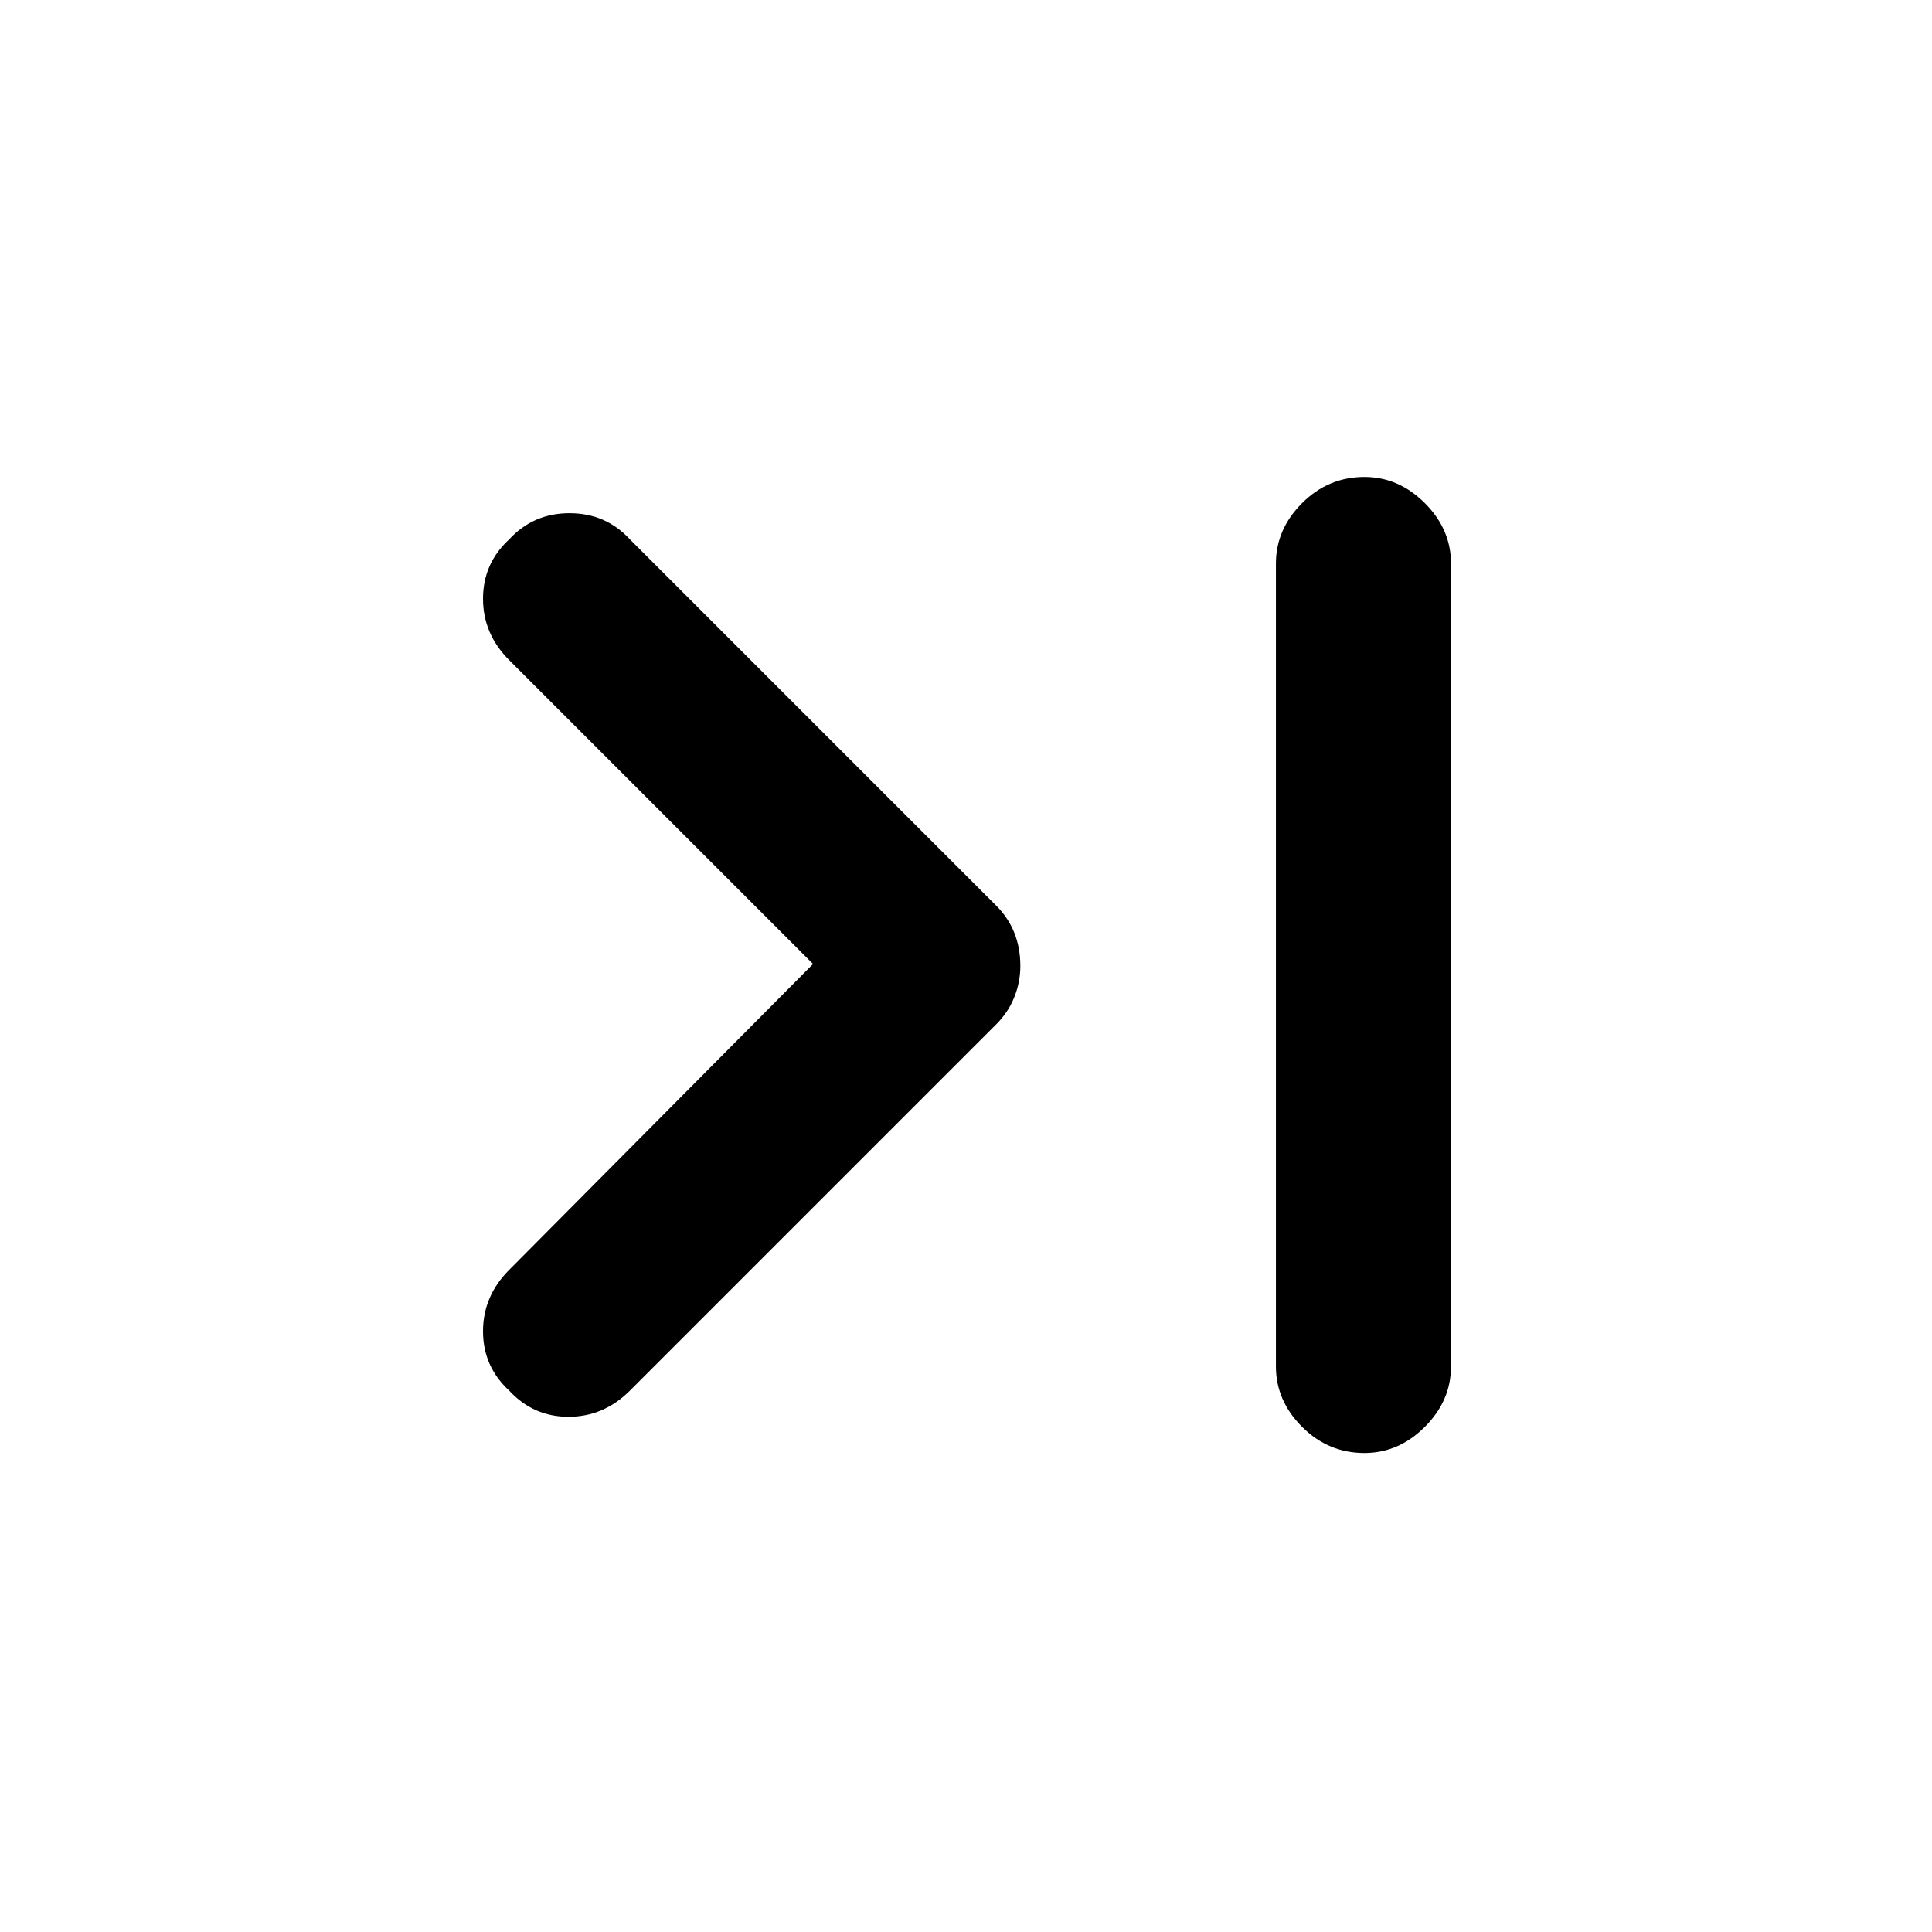 <svg xmlns="http://www.w3.org/2000/svg" height="24" width="24"><path d="M6.325 17.275Q6 16.975 6 16.538Q6 16.1 6.325 15.775L10.1 11.975L6.325 8.2Q6 7.875 6 7.438Q6 7 6.325 6.7Q6.625 6.375 7.075 6.375Q7.525 6.375 7.825 6.7L12.375 11.25Q12.525 11.4 12.6 11.587Q12.675 11.775 12.675 12Q12.675 12.2 12.6 12.387Q12.525 12.575 12.375 12.725L7.825 17.275Q7.5 17.6 7.062 17.6Q6.625 17.6 6.325 17.275ZM16.95 18.05Q16.5 18.05 16.175 17.725Q15.85 17.4 15.85 16.975V7Q15.85 6.575 16.175 6.25Q16.5 5.925 16.95 5.925Q17.375 5.925 17.7 6.25Q18.025 6.575 18.025 7V16.975Q18.025 17.4 17.7 17.725Q17.375 18.05 16.95 18.05Z"/></svg>